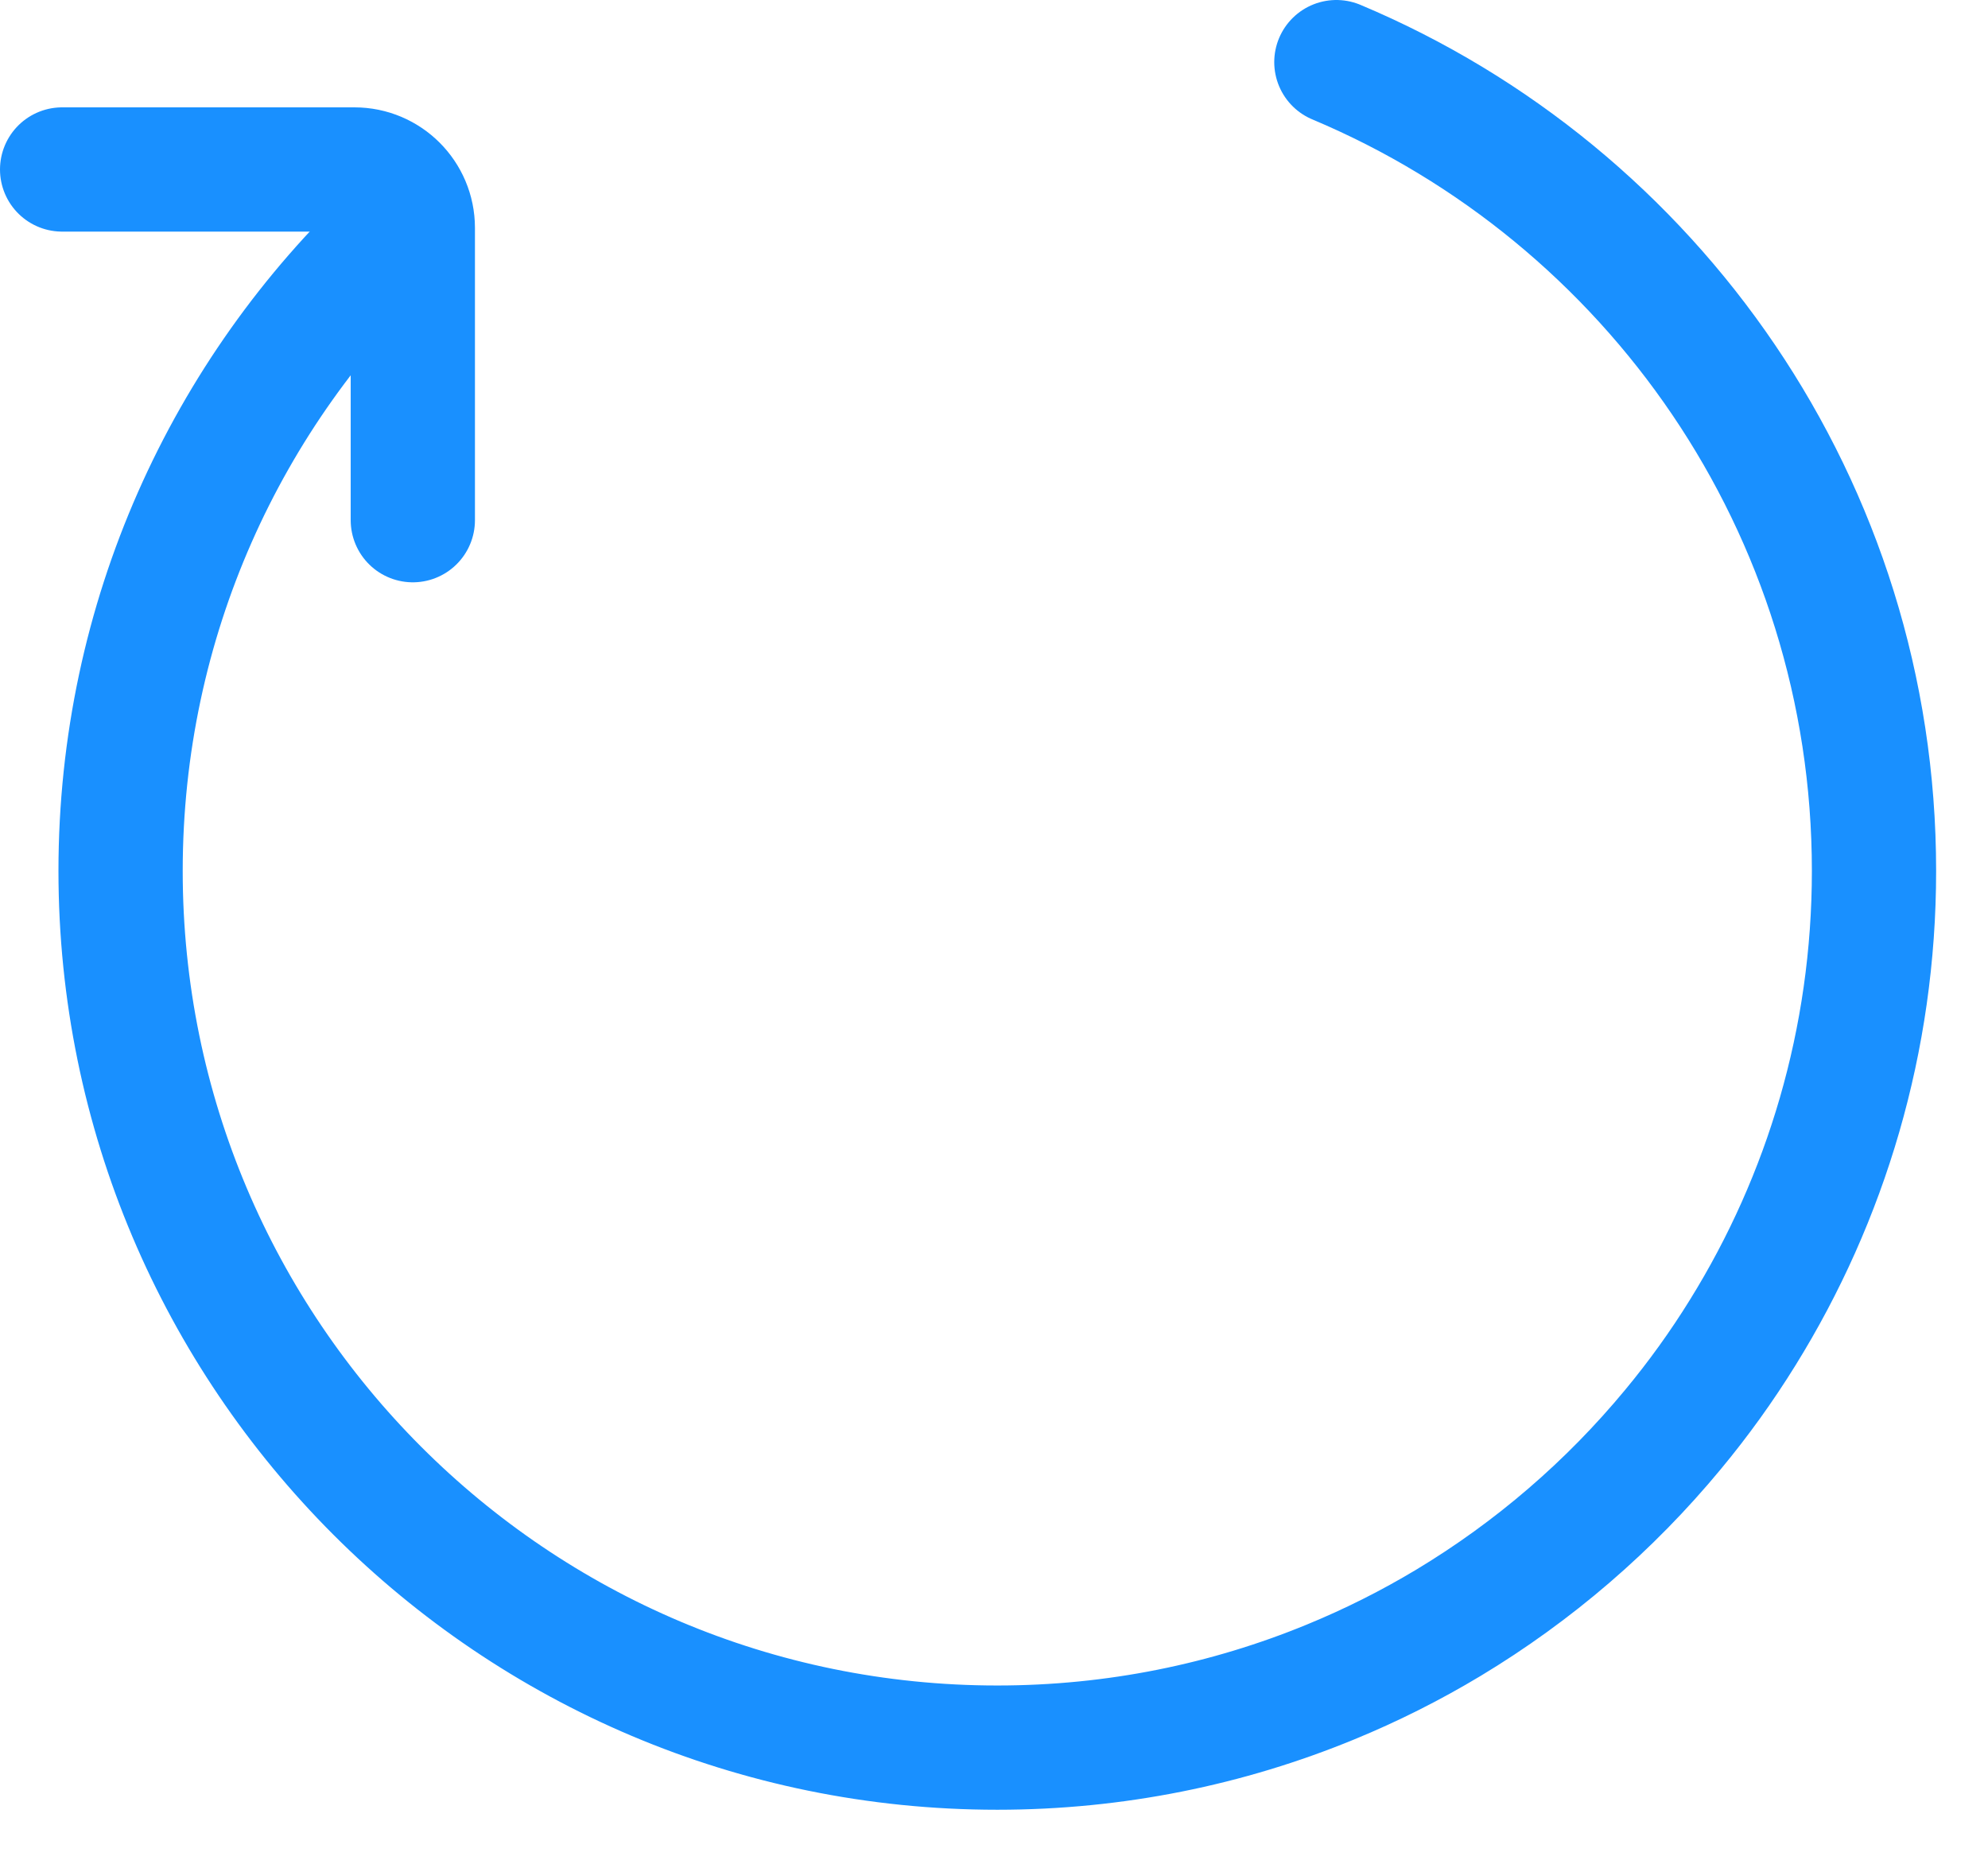 <?xml version="1.0" encoding="UTF-8"?>
<svg width="32px" height="30px" viewBox="0 0 32 30" version="1.1" xmlns="http://www.w3.org/2000/svg" xmlns:xlink="http://www.w3.org/1999/xlink">
    <title>编组 4</title>
    <g id="页面-1" stroke="none" stroke-width="1" fill="none" fill-rule="evenodd">
        <g id="22备份-4" transform="translate(-921, -553)">
            <g id="编组-4" transform="translate(922, 553)">
                <rect id="矩形" fill="#D8D8D8" opacity="0" x="0" y="0" width="30" height="30"></rect>
                <g id="编组-2" transform="translate(0, 1)" stroke="#1990FF" stroke-linecap="round" stroke-width="2">
                    <path d="M20.511,-2.18926743e-13 C25.594,2.135 29.165,7.159 29.165,13.018 C29.165,15.743 28.391,18.289 27.053,20.447 C26.714,20.995 26.338,21.517 25.928,22.011 C24.91,23.241 23.688,24.294 22.314,25.121 C21.71,25.484 21.076,25.803 20.416,26.074 C18.763,26.754 16.952,27.13 15.053,27.13 C7.259,27.13 0.941,20.811 0.941,13.018 C0.941,8.97 2.645,5.318 5.377,2.745" id="Stroke-11"></path>
                    <path d="M0,1.728 L4.705,1.728 C5.224,1.728 5.645,2.149 5.645,2.668 L5.645,7.373" id="Stroke-13"></path>
                </g>
            </g>
        </g>
    </g>
</svg>
